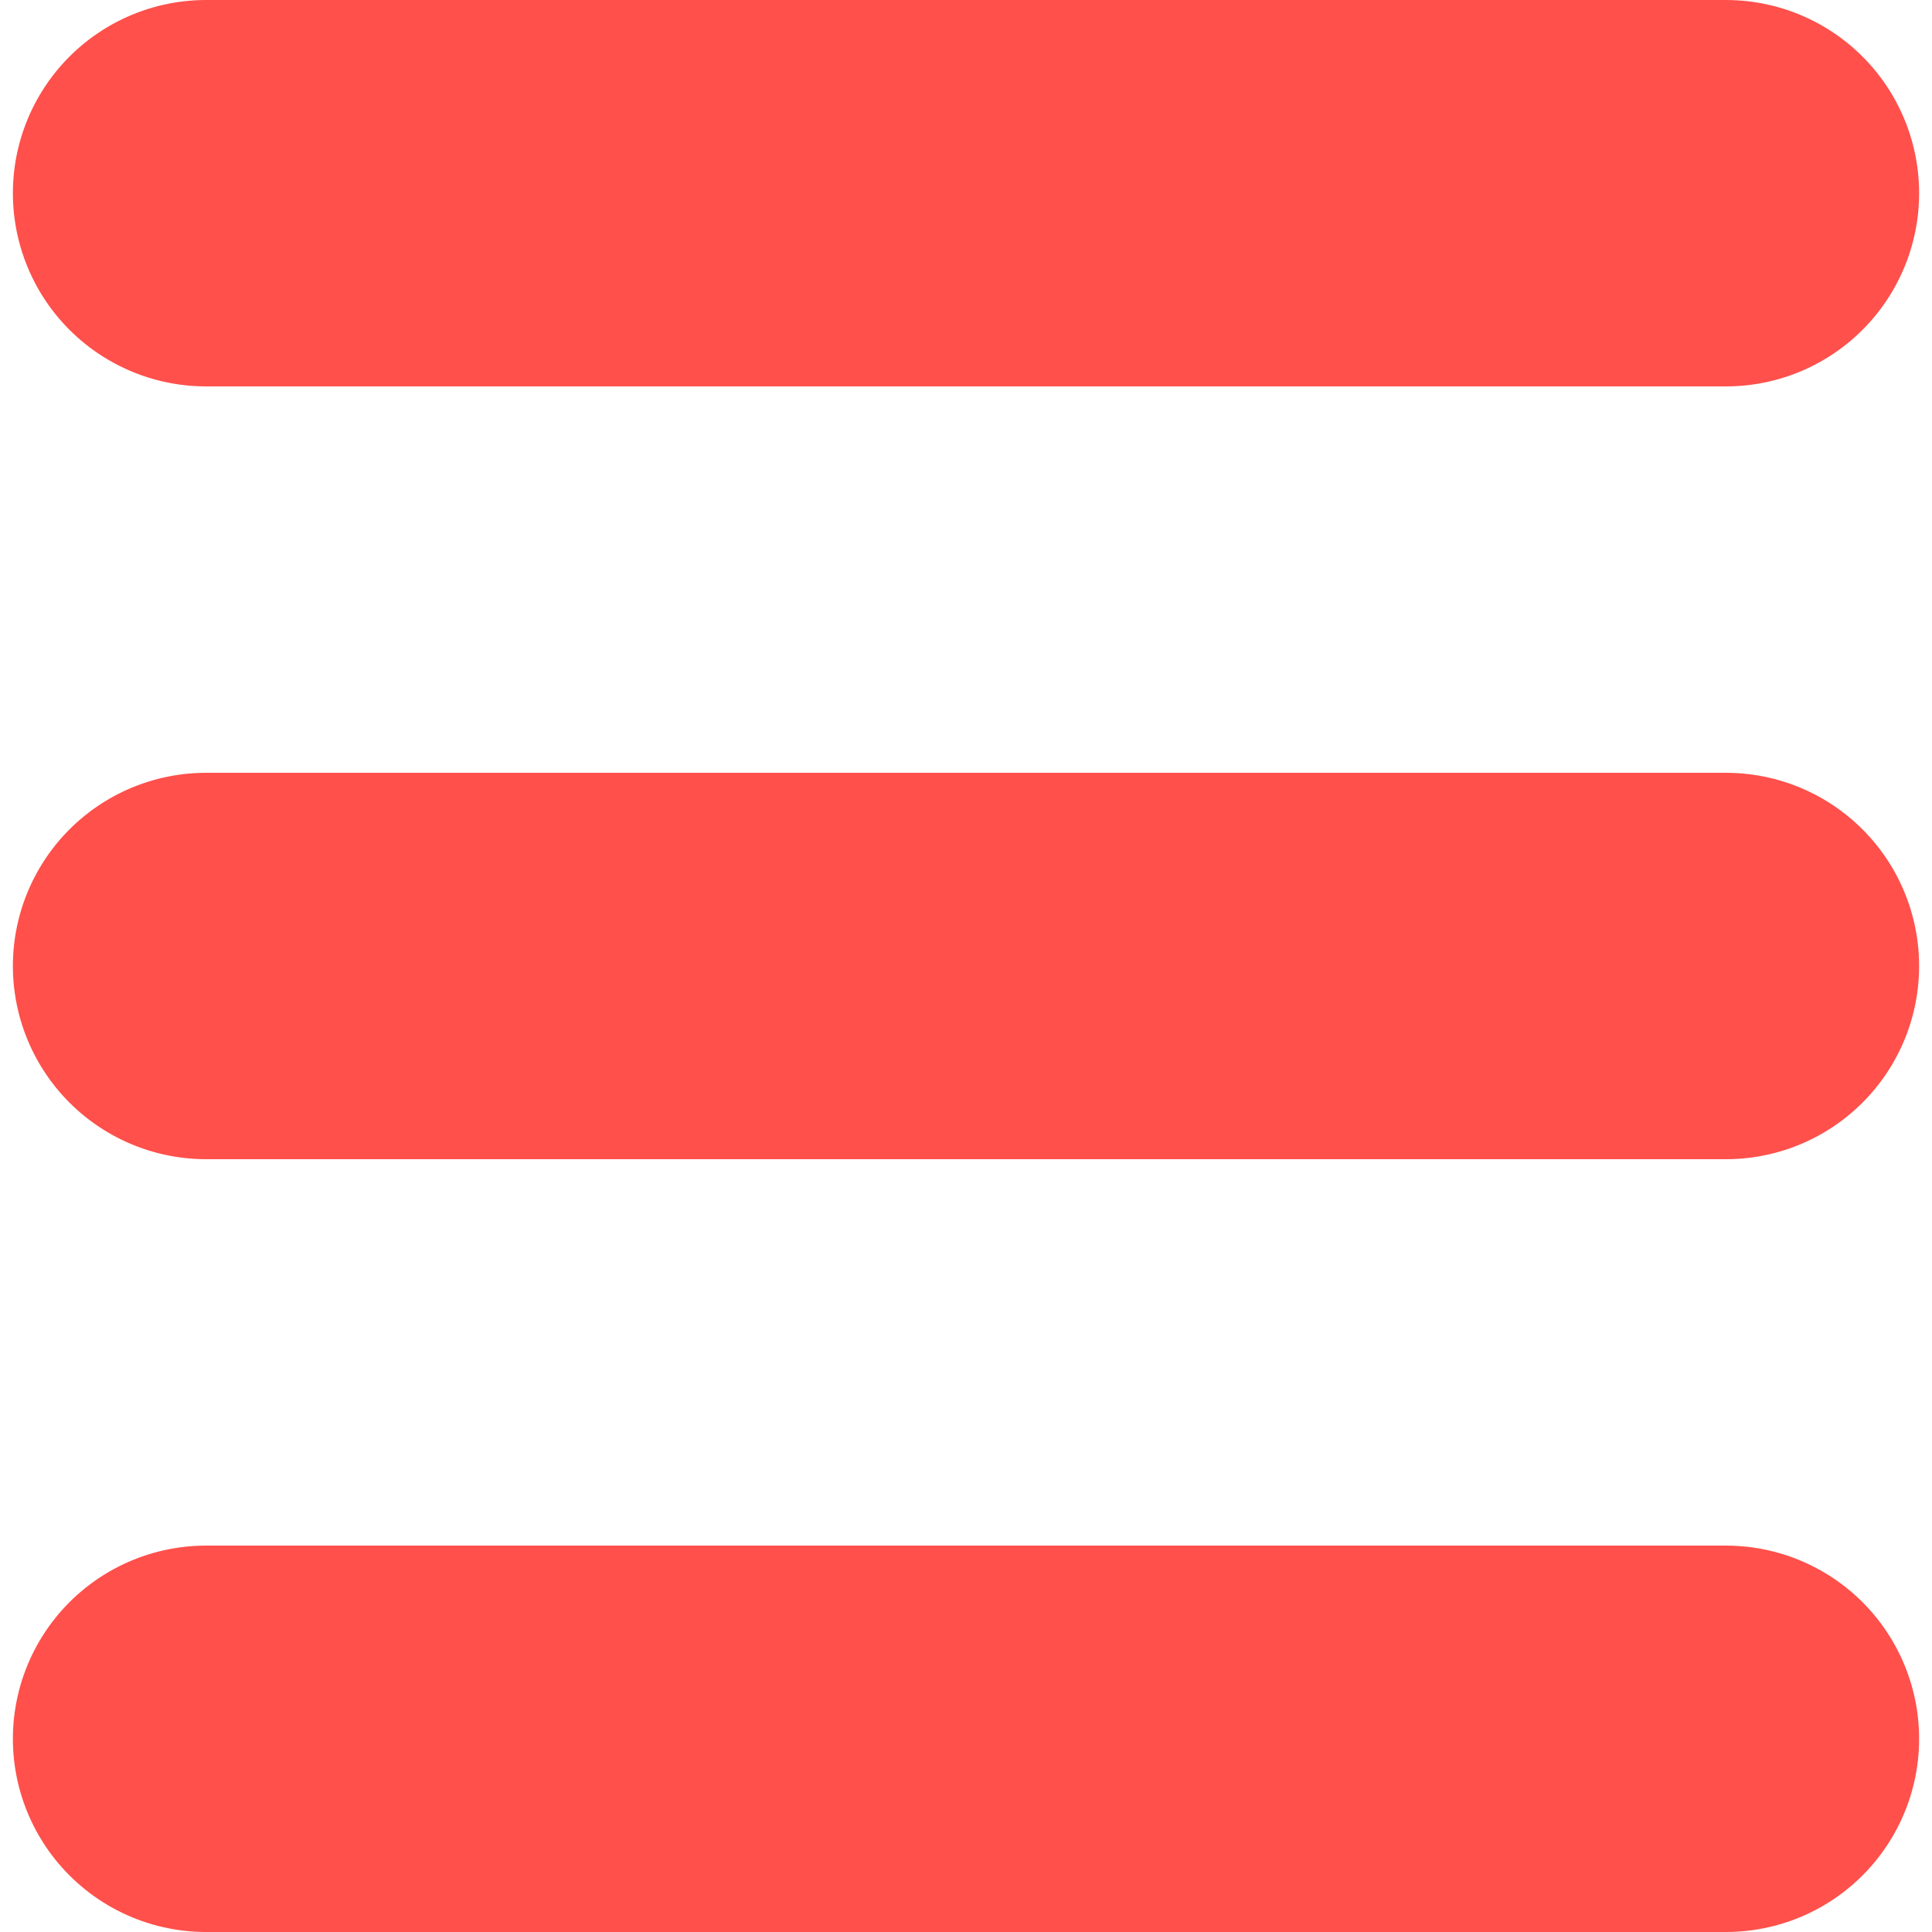 <?xml version="1.0" encoding="utf-8"?>
<!-- Generator: Adobe Illustrator 17.1.0, SVG Export Plug-In . SVG Version: 6.00 Build 0)  -->
<!DOCTYPE svg PUBLIC "-//W3C//DTD SVG 1.1//EN" "http://www.w3.org/Graphics/SVG/1.1/DTD/svg11.dtd">
<svg version="1.1" id="Layer_1" xmlns="http://www.w3.org/2000/svg" xmlns:xlink="http://www.w3.org/1999/xlink" x="0px" y="0px"
	 viewBox="7.5 7 15 15" enable-background="new 7.5 7 15 15" xml:space="preserve">
<g>
	
		<line fill="none" stroke="#FF504B" stroke-width="3" stroke-linecap="round" stroke-miterlimit="10" x1="20.9" y1="8.5" x2="9.1" y2="8.5"/>
	
		<line fill="none" stroke="#FF504B" stroke-width="3" stroke-linecap="round" stroke-miterlimit="10" x1="20.9" y1="14.5" x2="9.1" y2="14.5"/>
	
		<line fill="none" stroke="#FF504B" stroke-width="3" stroke-linecap="round" stroke-miterlimit="10" x1="20.9" y1="20.5" x2="9.1" y2="20.5"/>
</g>
</svg>
